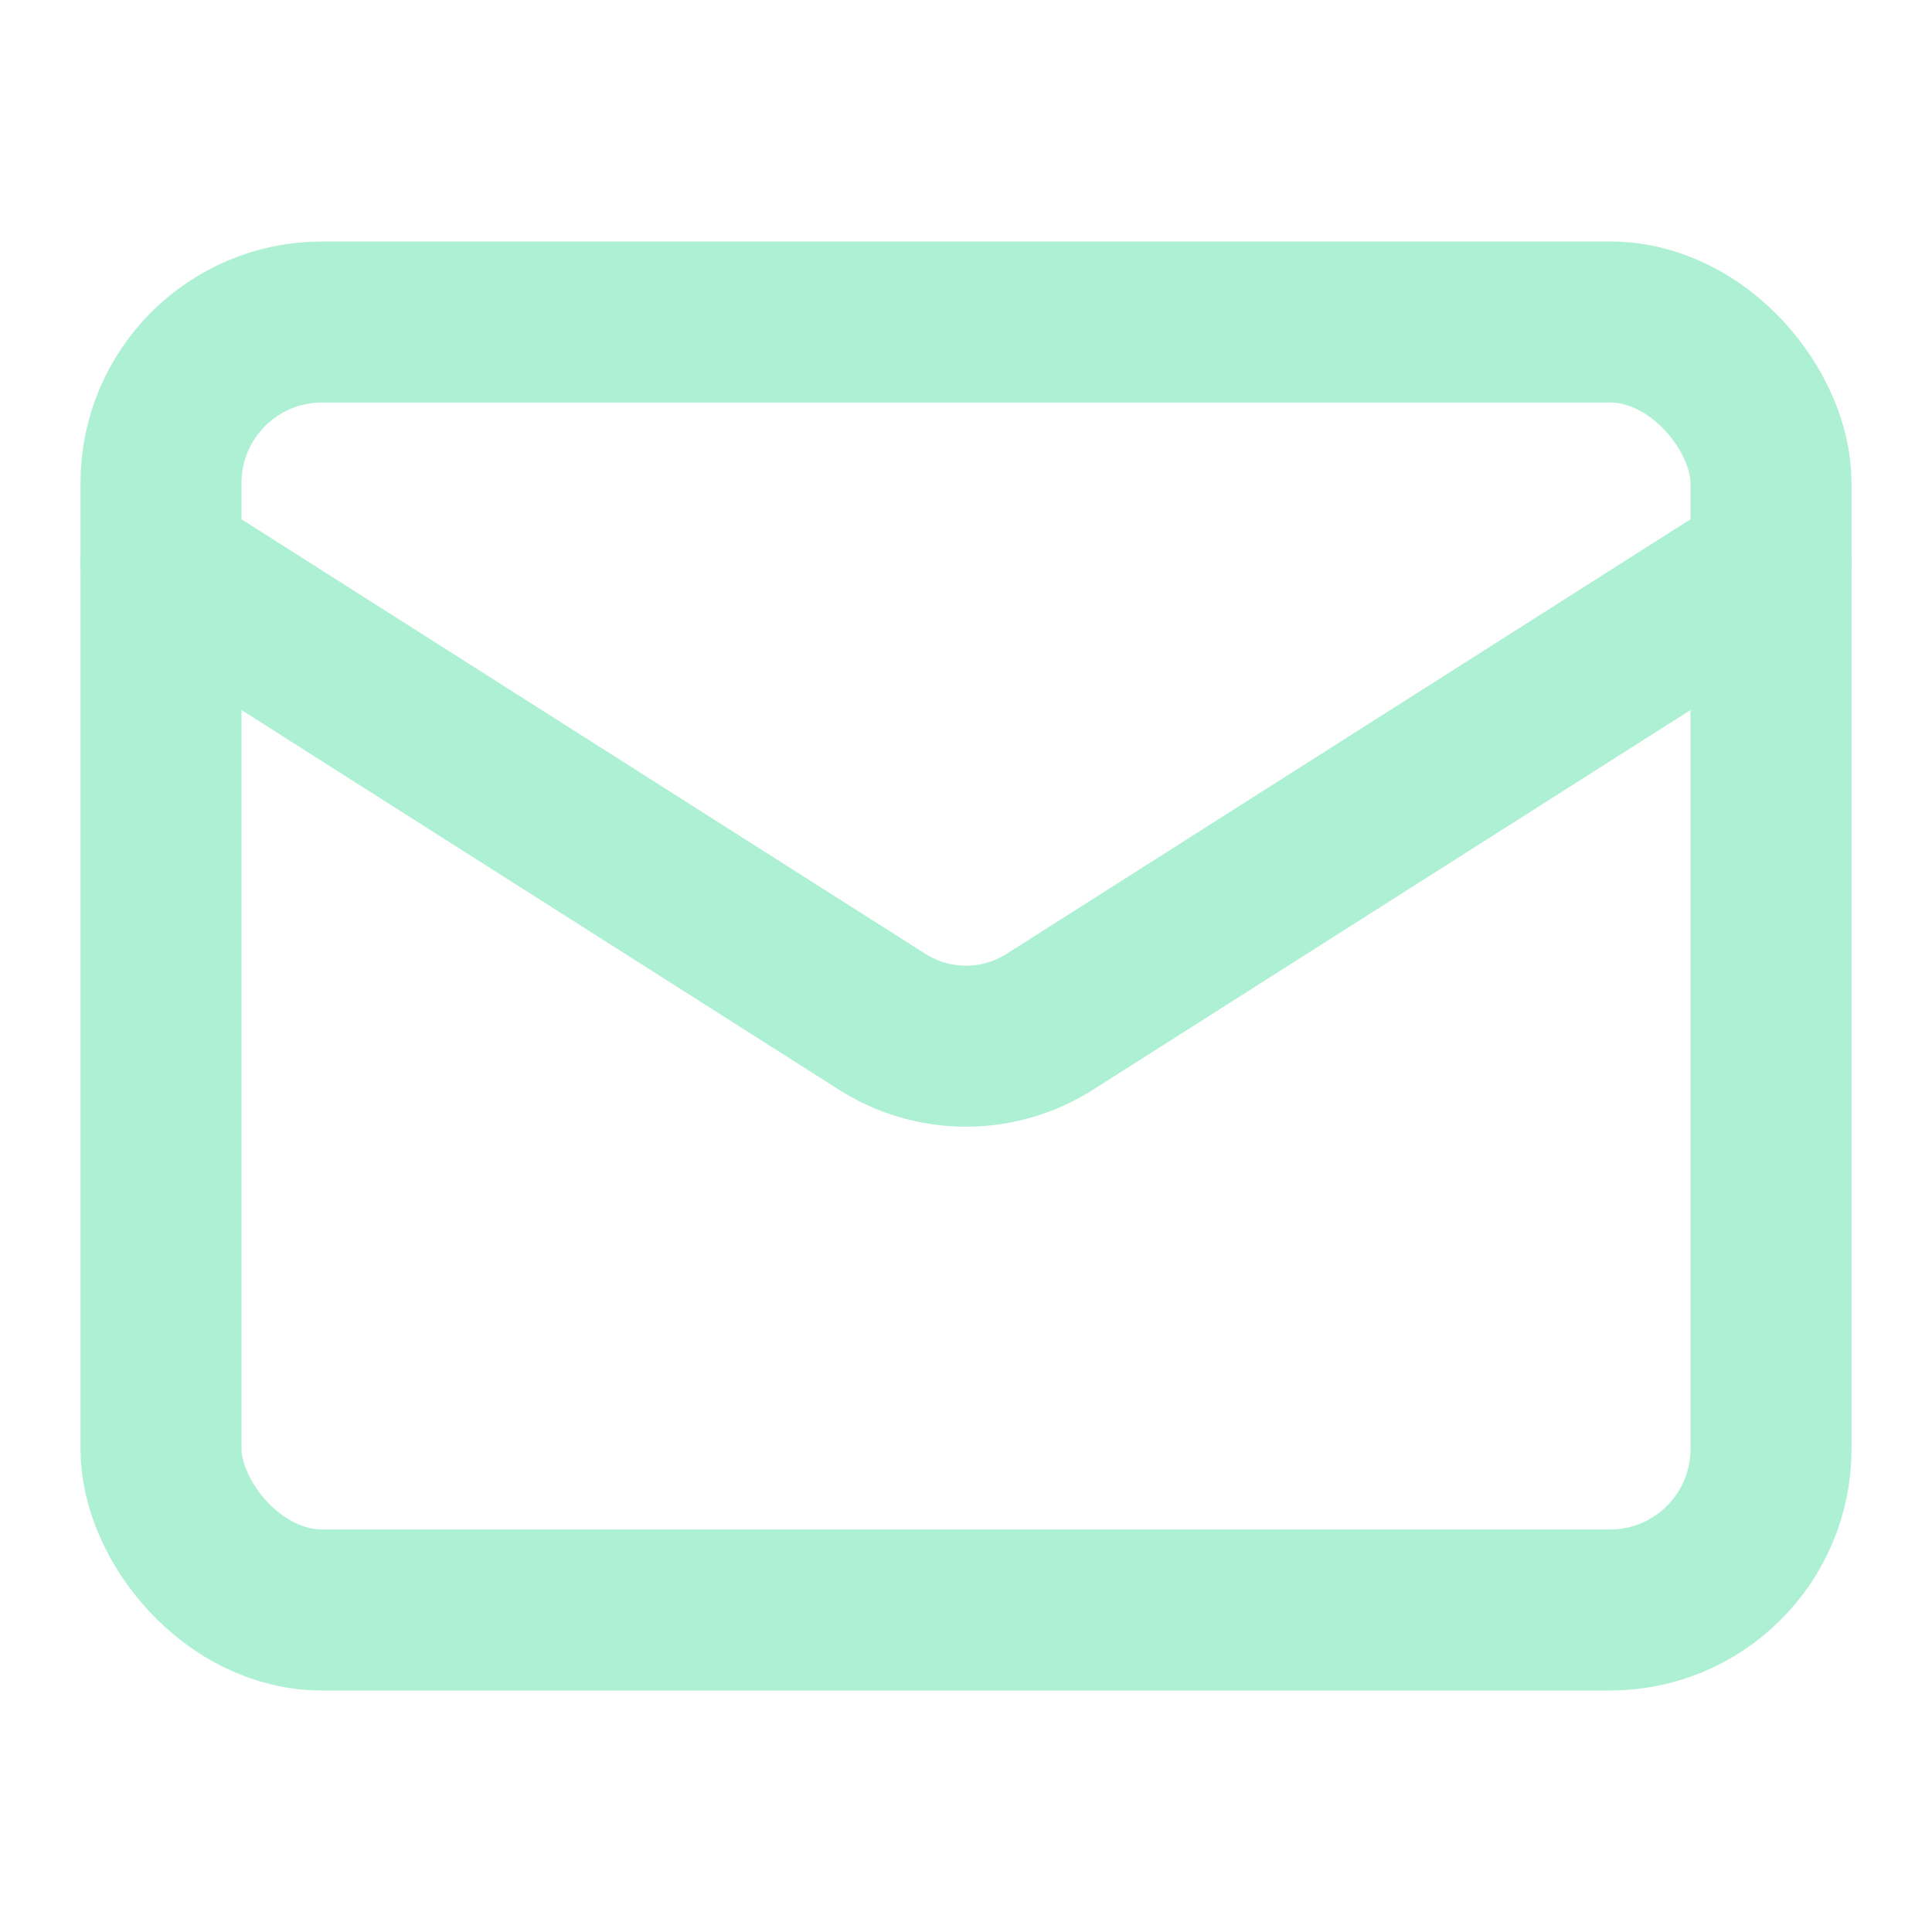 <svg xmlns="http://www.w3.org/2000/svg" width="24" height="24" viewBox="0 0 24 24" fill="none" stroke="#ADF0D4" stroke-width="2" stroke-linecap="round" stroke-linejoin="round" class="lucide lucide-mail">
  <rect width="20" height="16" x="2" y="4" rx="2"/><path d="m22 7-8.97 5.7a1.94 1.94 0 0 1-2.06 0L2 7"/>
</svg>